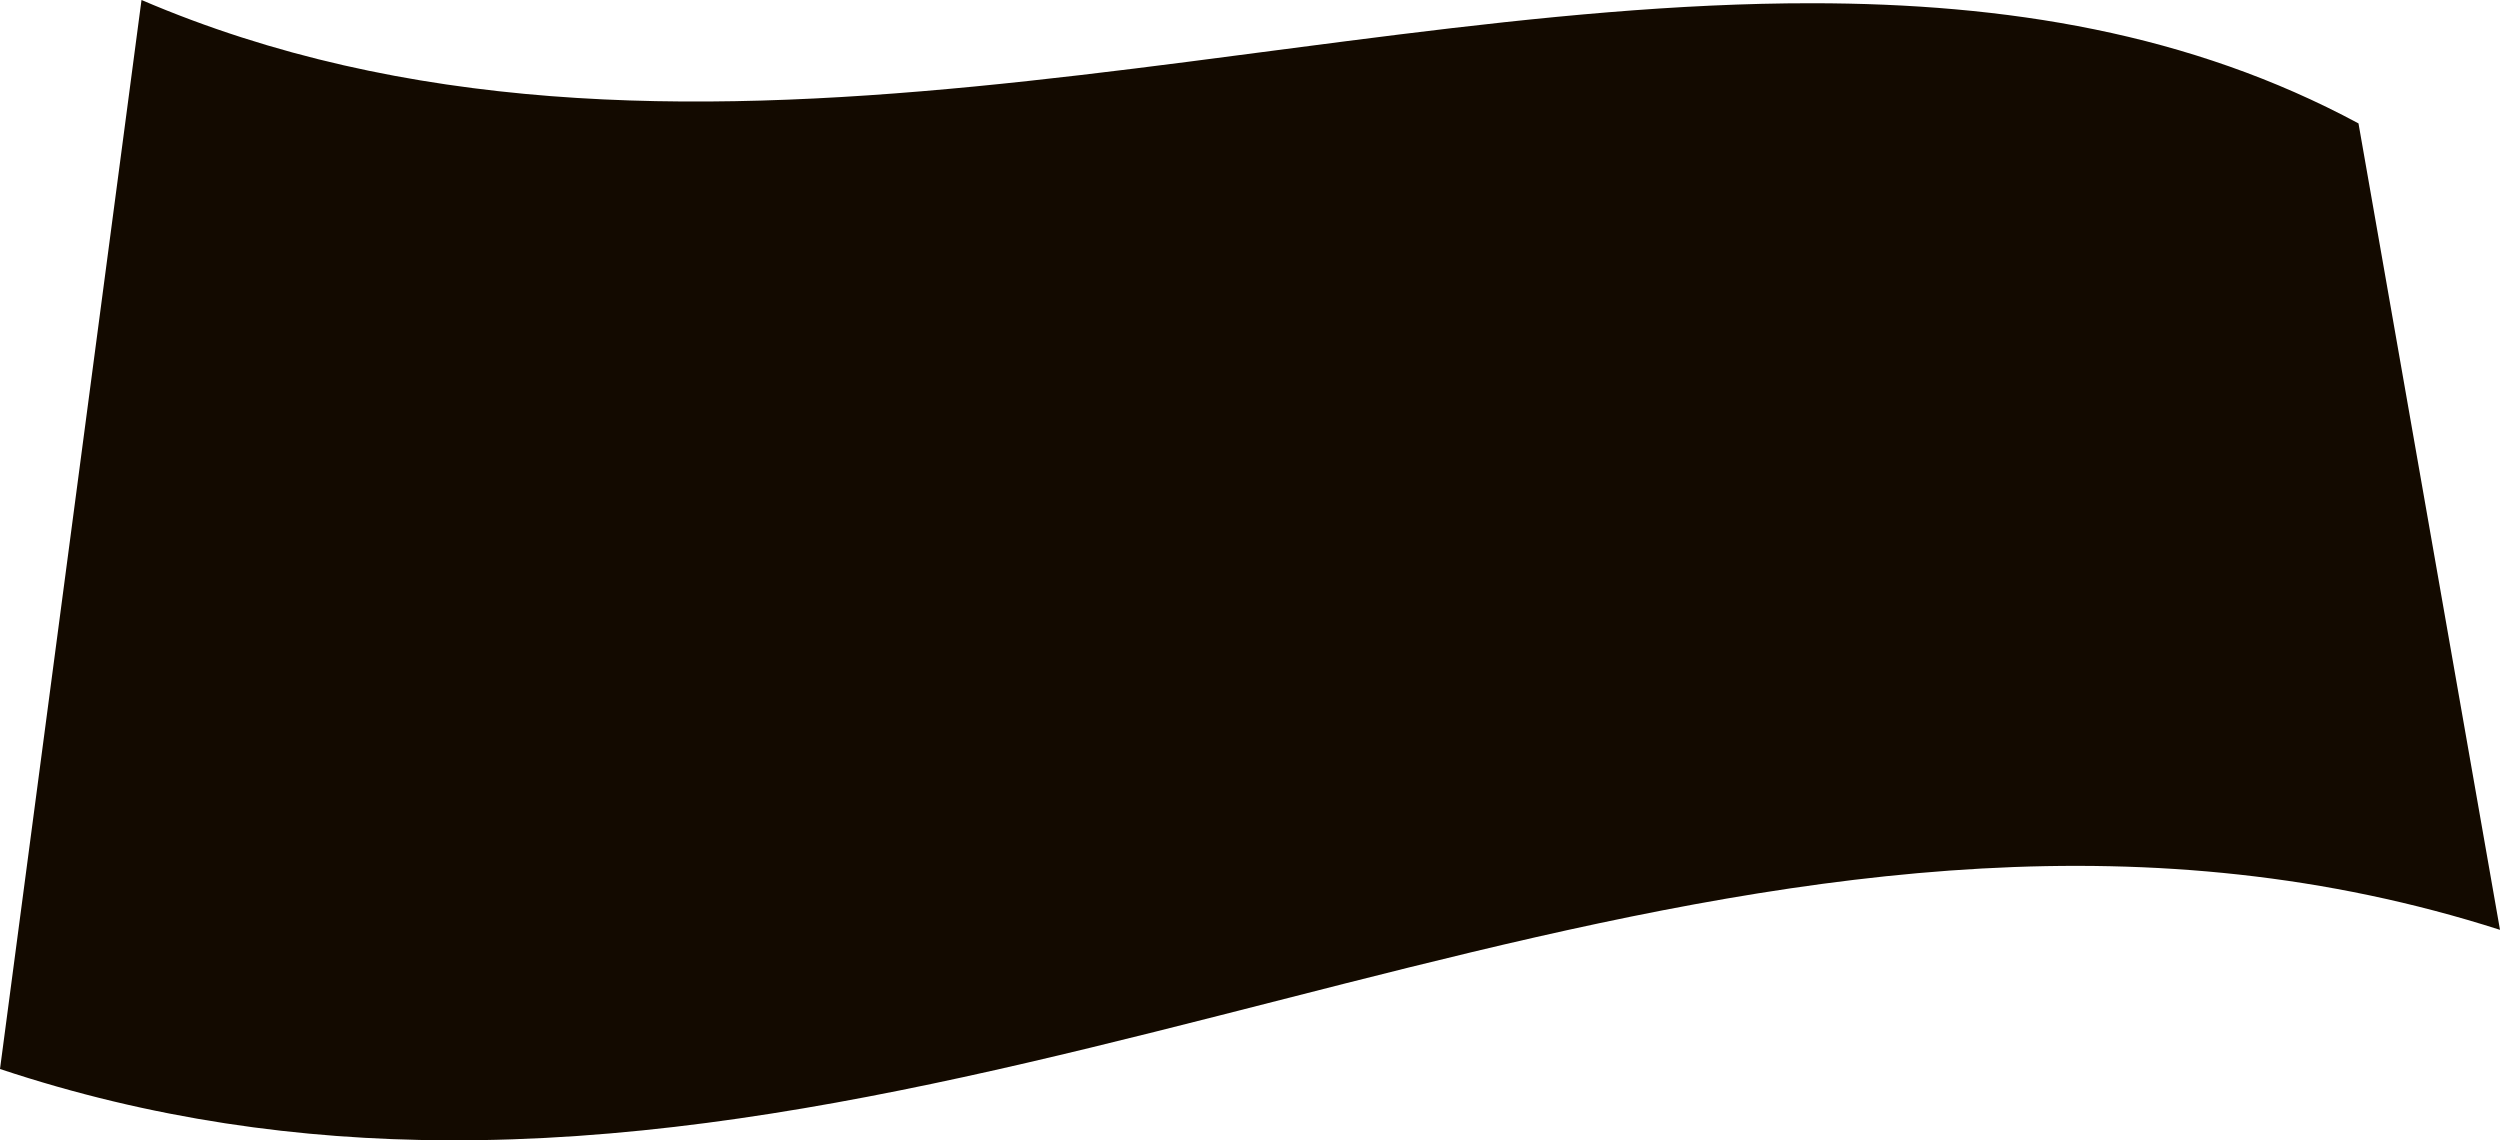 <?xml version="1.0" encoding="utf-8"?>
<!-- Generator: Adobe Illustrator 12.0.1, SVG Export Plug-In . SVG Version: 6.00 Build 51448)  -->
<!DOCTYPE svg PUBLIC "-//W3C//DTD SVG 1.1//EN" "http://www.w3.org/Graphics/SVG/1.1/DTD/svg11.dtd">
<svg  version="1.1" id="SVGs" xmlns="http://www.w3.org/2000/svg" xmlns:xlink="http://www.w3.org/1999/xlink" width="360" height="164.206" viewBox="0 0 360 164.206"
	 overflow="visible" enable-background="new 0 0 360 164.206" xml:space="preserve">
<path fill="#130A00" d="M260.938,0.466C183.808,0.409,96.617,32.653,20.377,0C13.585,51.312,6.792,102.623,0,153.935
	c21.807,7.258,43.245,10.181,64.43,10.27c100.219,0.42,194.736-62.604,295.57-30.308c-6.792-38.71-13.586-77.418-20.377-116.127
	C315.369,4.725,288.811,0.486,260.938,0.466z"/>
</svg>
